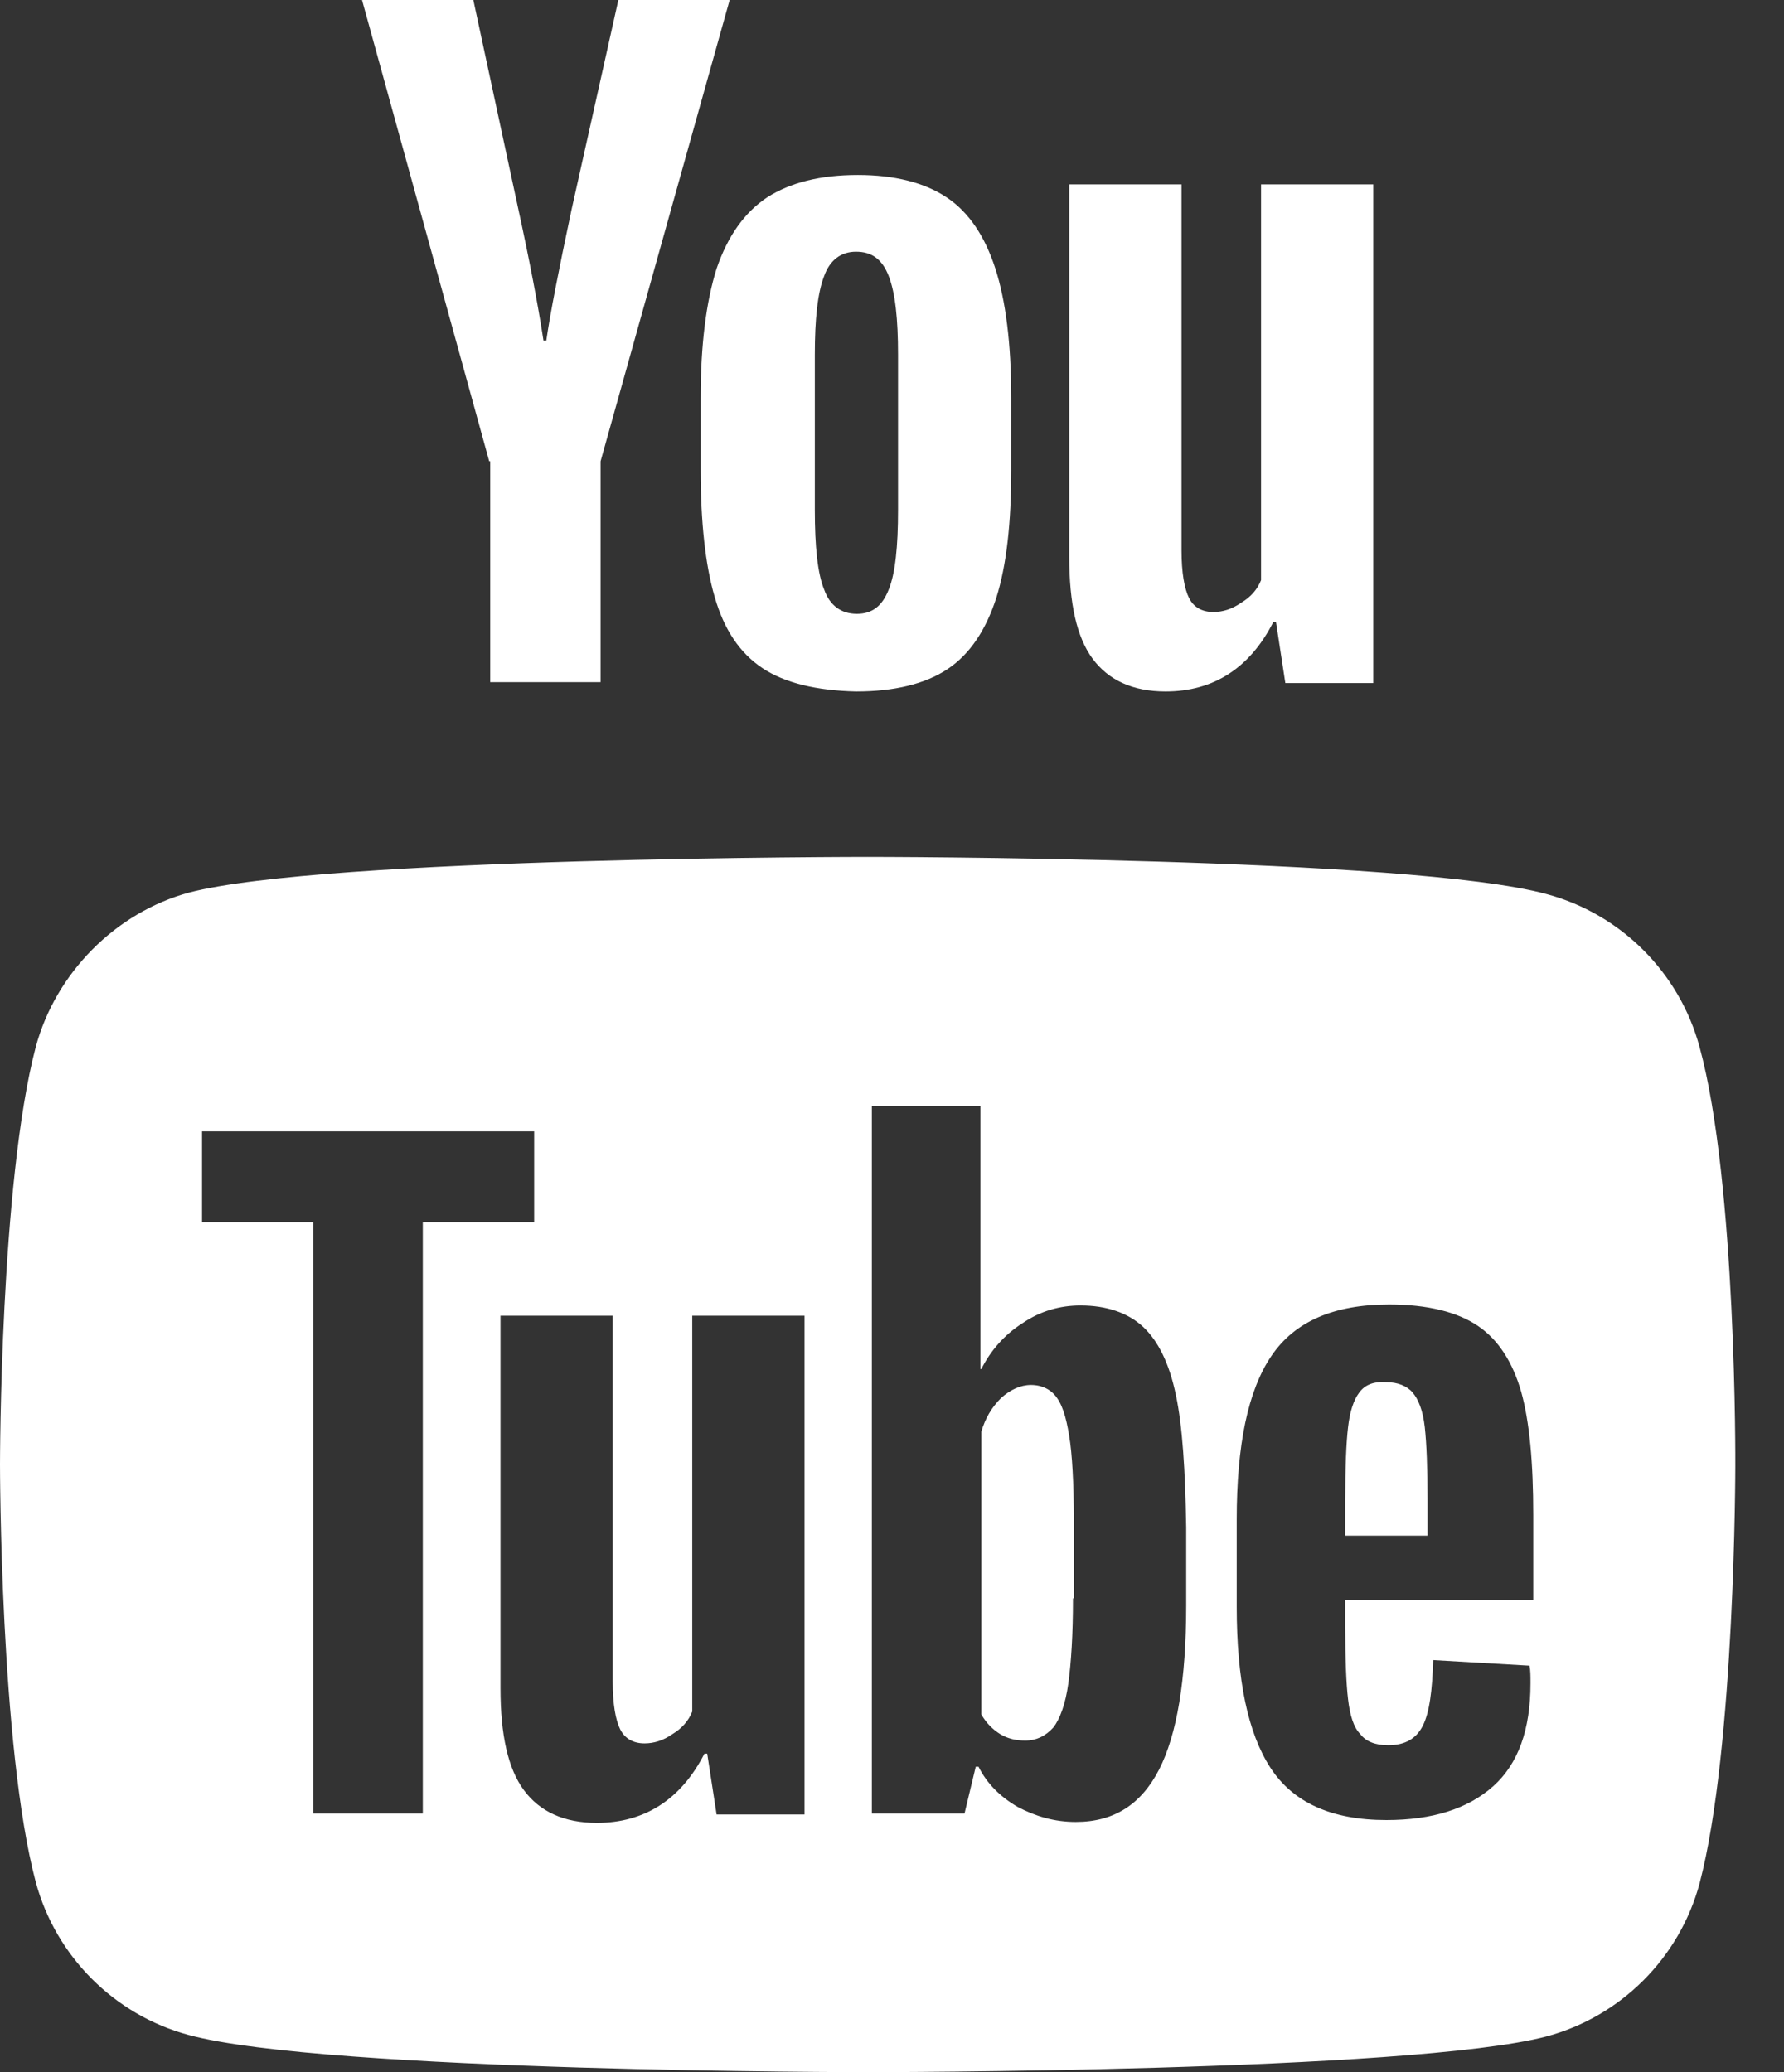<svg width="31" height="36" viewBox="0 0 31 36" fill="none" xmlns="http://www.w3.org/2000/svg">
    <rect x="0" y="0" width="31" height="36" fill="#333333" stroke="none"/>
    <path fill-rule="evenodd" clip-rule="evenodd" d="M29.533 18.19C29.185 16.899 28.167 15.88 26.875 15.533C24.516 14.887 15.077 14.887 15.077 14.887C15.077 14.887 5.638 14.887 3.279 15.508C2.012 15.855 0.969 16.899 0.621 18.19C0 20.55 0 25.443 0 25.443C0 25.443 0 30.361 0.621 32.696C0.969 33.988 1.987 35.006 3.279 35.354C5.663 36 15.077 36 15.077 36C15.077 36 24.516 36 26.875 35.379C28.167 35.031 29.185 34.013 29.533 32.721C30.154 30.361 30.154 25.468 30.154 25.468C30.154 25.468 30.179 20.55 29.533 18.19ZM23.376 27.833V28.272C23.376 28.825 23.392 29.247 23.425 29.523C23.457 29.8 23.522 30.011 23.636 30.125C23.734 30.255 23.896 30.32 24.124 30.32C24.416 30.32 24.611 30.206 24.725 29.979C24.839 29.751 24.888 29.377 24.904 28.841L26.578 28.938C26.595 29.02 26.595 29.117 26.595 29.247C26.595 30.044 26.383 30.645 25.944 31.035C25.506 31.425 24.888 31.62 24.091 31.62C23.132 31.62 22.466 31.312 22.075 30.71C21.685 30.109 21.49 29.182 21.49 27.914V26.402C21.49 25.102 21.685 24.159 22.092 23.558C22.498 22.956 23.181 22.663 24.14 22.663C24.806 22.663 25.327 22.794 25.684 23.037C26.042 23.281 26.286 23.671 26.432 24.175C26.578 24.695 26.643 25.411 26.643 26.321V27.8H23.376V27.833ZM23.62 24.192C23.522 24.322 23.457 24.517 23.425 24.793C23.392 25.069 23.376 25.492 23.376 26.061V26.679H24.806V26.061C24.806 25.508 24.79 25.086 24.758 24.793C24.725 24.5 24.644 24.305 24.546 24.192C24.449 24.078 24.286 24.013 24.091 24.013C23.864 23.997 23.717 24.061 23.62 24.192ZM13.98 31.523V22.858H12.029V29.735C11.964 29.897 11.85 30.027 11.688 30.125C11.525 30.239 11.363 30.288 11.2 30.288C11.005 30.288 10.859 30.206 10.777 30.044C10.696 29.881 10.647 29.605 10.647 29.215V22.858H8.697V29.328C8.697 30.141 8.827 30.726 9.103 31.1C9.379 31.474 9.802 31.669 10.371 31.669C11.2 31.669 11.834 31.263 12.241 30.466H12.289L12.452 31.523H13.98ZM9.282 21.233H7.347V31.507H5.445V21.233H3.511V19.656H9.282V21.233ZM19.865 23.053C20.125 23.297 20.32 23.688 20.434 24.24C20.547 24.777 20.596 25.541 20.612 26.532V27.898C20.612 29.182 20.45 30.141 20.141 30.743C19.832 31.344 19.361 31.653 18.694 31.653C18.32 31.653 17.995 31.555 17.686 31.393C17.377 31.214 17.15 30.986 17.004 30.694H16.955L16.76 31.507H15.15V19.217H17.036V23.785H17.052C17.215 23.46 17.459 23.184 17.768 22.988C18.076 22.777 18.418 22.68 18.776 22.68C19.231 22.68 19.605 22.81 19.865 23.053ZM18.564 29.247C18.613 28.889 18.645 28.402 18.645 27.768H18.662V26.63C18.662 25.963 18.645 25.443 18.597 25.069C18.548 24.712 18.483 24.451 18.369 24.289C18.271 24.143 18.109 24.061 17.914 24.061C17.735 24.061 17.556 24.143 17.394 24.289C17.231 24.451 17.117 24.647 17.052 24.874V29.784C17.134 29.93 17.247 30.044 17.377 30.125C17.508 30.206 17.654 30.239 17.816 30.239C18.011 30.239 18.174 30.157 18.304 30.011C18.418 29.865 18.515 29.605 18.564 29.247Z" fill="white"/>
    <path d="M13.248 11.607C12.858 11.347 12.582 10.941 12.419 10.371C12.257 9.819 12.175 9.071 12.175 8.161V6.909C12.175 5.982 12.273 5.235 12.452 4.666C12.647 4.097 12.939 3.69 13.329 3.43C13.736 3.17 14.256 3.04 14.906 3.04C15.54 3.04 16.061 3.17 16.451 3.43C16.841 3.69 17.117 4.113 17.296 4.666C17.475 5.218 17.572 5.966 17.572 6.909V8.161C17.572 9.087 17.491 9.819 17.312 10.388C17.133 10.941 16.857 11.363 16.467 11.623C16.077 11.883 15.54 12.013 14.874 12.013C14.191 11.997 13.638 11.867 13.248 11.607ZM15.443 10.242C15.557 9.965 15.605 9.494 15.605 8.86V6.161C15.605 5.543 15.557 5.088 15.443 4.796C15.329 4.503 15.15 4.373 14.874 4.373C14.614 4.373 14.419 4.519 14.321 4.796C14.207 5.088 14.159 5.543 14.159 6.161V8.86C14.159 9.494 14.207 9.965 14.321 10.242C14.419 10.518 14.614 10.664 14.89 10.664C15.15 10.664 15.329 10.534 15.443 10.242Z" fill="white"/>
    <path d="M8.501 8.014L6.291 0H8.225L9.005 3.625C9.2 4.519 9.347 5.283 9.444 5.917H9.493C9.558 5.462 9.704 4.714 9.932 3.641L10.745 0H12.679L10.436 8.014V11.851H8.518V8.014H8.501Z" fill="white"/>
    <path d="M23.863 3.203V11.867H22.335L22.173 10.81H22.124C21.718 11.607 21.084 12.013 20.254 12.013C19.686 12.013 19.263 11.818 18.986 11.444C18.71 11.071 18.58 10.485 18.58 9.673V3.203H20.531V9.559C20.531 9.949 20.58 10.225 20.661 10.388C20.742 10.55 20.888 10.632 21.084 10.632C21.246 10.632 21.409 10.583 21.571 10.469C21.734 10.372 21.848 10.242 21.913 10.079V3.203H23.863Z" fill="white"/>
</svg>
